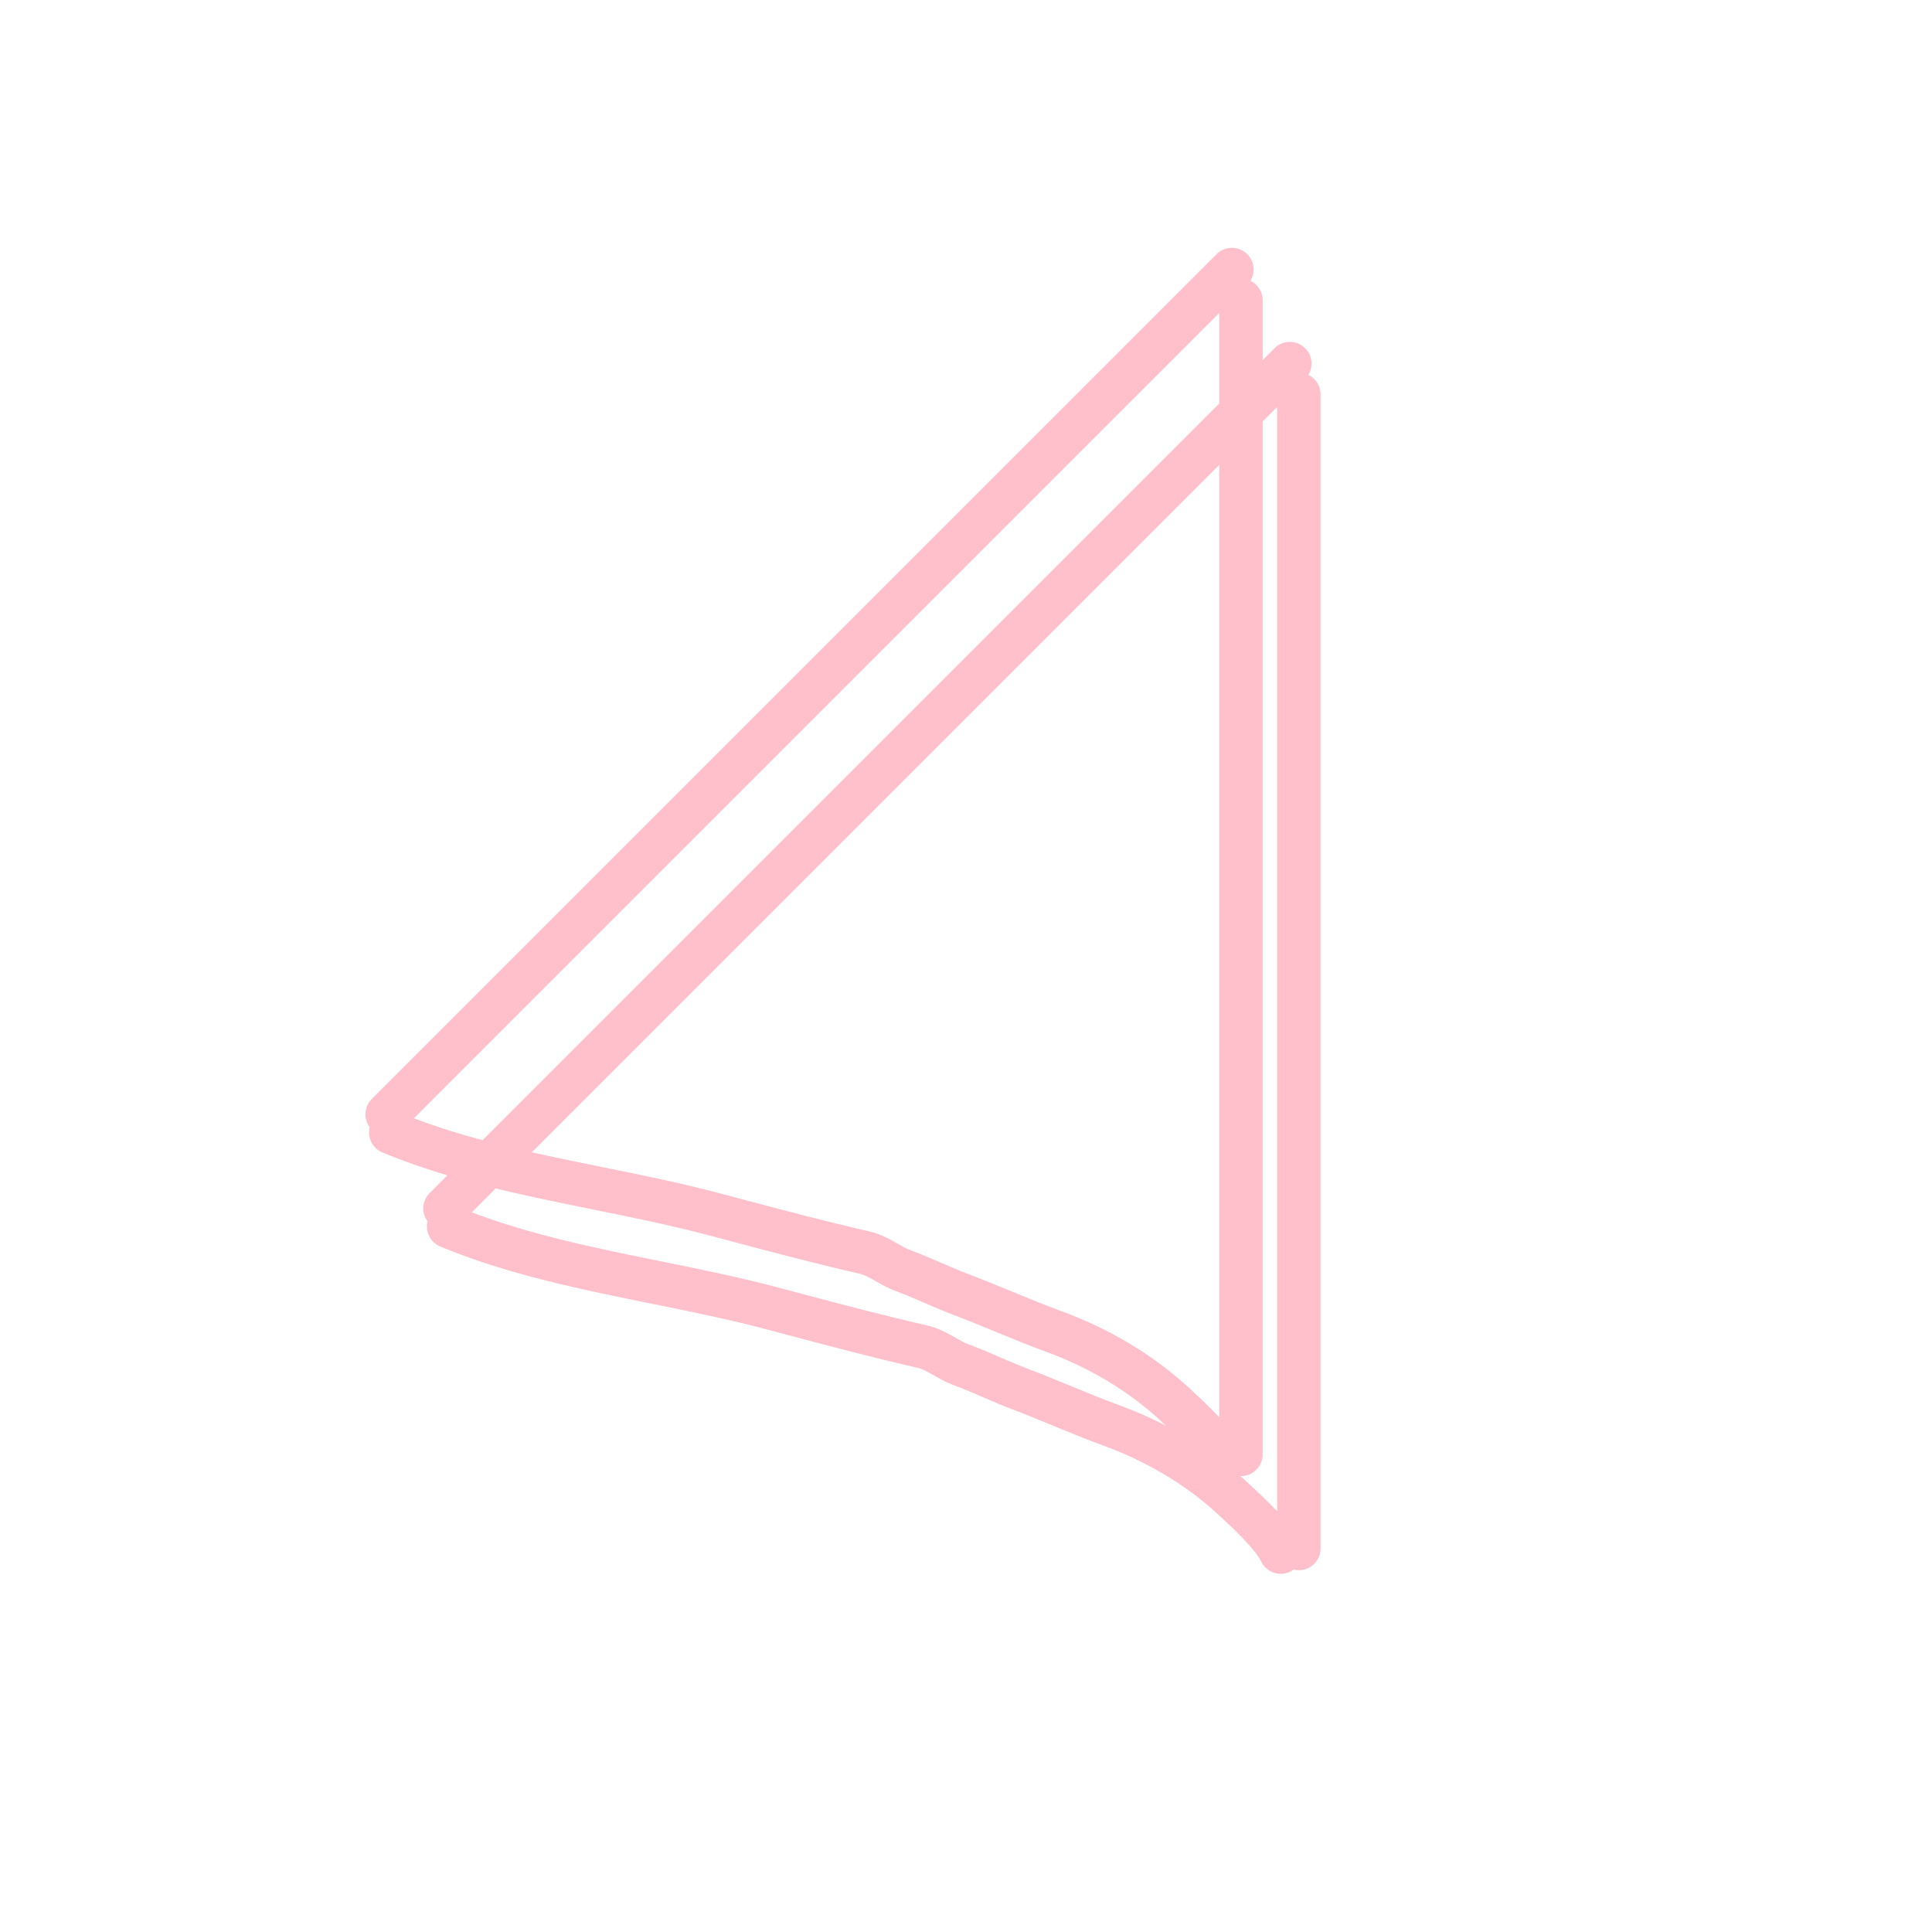 <svg width="534" height="534" viewBox="0 0 534 534" fill="#fffff" xmlns="http://www.w3.org/2000/svg">
<defs><filter id="a" x="-20%" y="-20%" width="140%" height="140%"><feTurbulence baseFrequency="0.002 0.002" numOctaves="20" seed="3" stitchTiles="stitch" x="0%" y="0%" width="100%" height="100%" result="turbulence"/><feDisplacementMap in="SourceGraphic" in2="turbulence" scale="7" xChannelSelector="R" yChannelSelector="B" x="0%" y="0%" width="100%" height="100%" result="displacementMap"/><feGaussianBlur stdDeviation="3" x="0%" y="0%" width="100%" height="100%" in="displacementMap" result="blur"/><feColorMatrix values="1 0 0 0 0 0 1 0 0 0 0 0 1 0 0 0 0 0 7 -4" x="0%" y="0%" width="100%" height="100%" in="blur" result="colormatrix"/></filter></defs>
<path fill-rule="evenodd" clip-rule="evenodd" d="M345.634 77.608C347.034 75.299 346.737 72.251 344.743 70.257C342.399 67.914 338.601 67.914 336.257 70.257L102.757 303.757C100.629 305.886 100.434 309.217 102.173 311.565C101.472 314.398 102.927 317.394 105.706 318.544C111.599 320.983 117.6 323.051 123.652 324.863L118.757 329.757C116.629 331.886 116.434 335.217 118.173 337.565C117.472 340.398 118.927 343.394 121.706 344.544C136.378 350.615 151.716 354.395 166.859 357.614C171.33 358.564 175.76 359.462 180.154 360.352C190.814 362.512 201.265 364.63 211.578 367.356C213.562 367.881 215.55 368.409 217.541 368.937C229.472 372.104 241.523 375.303 253.666 378.072C254.651 378.297 255.734 378.811 257.443 379.773C257.639 379.883 257.849 380.003 258.072 380.13C259.526 380.96 261.503 382.088 263.605 382.857C266.116 383.776 268.598 384.841 271.236 385.984L271.682 386.177C274.143 387.244 276.753 388.376 279.432 389.389C283.298 390.852 287.127 392.429 291.05 394.045L292.087 394.472C296.342 396.223 300.708 398.007 305.162 399.635C316.615 403.822 327.578 410.187 336.486 418.409L336.864 418.758C338.917 420.651 341.342 422.889 343.574 425.225C346.031 427.797 347.813 430.042 348.633 431.683C350.115 434.647 353.719 435.849 356.683 434.367C356.997 434.21 357.292 434.029 357.565 433.827C358.025 433.94 358.505 434 359 434C362.314 434 365 431.314 365 428V109C365 106.631 363.627 104.583 361.634 103.608C363.034 101.299 362.737 98.251 360.743 96.257C358.399 93.914 354.601 93.914 352.257 96.257L349 99.515V83C349 80.631 347.627 78.583 345.634 77.608ZM353 417.73V112.485L349 116.485V402C349 405.314 346.314 408 343 408C342.951 408 342.903 407.999 342.854 407.998C343.452 408.522 344.042 409.053 344.625 409.591L345.045 409.978C347.061 411.838 349.746 414.314 352.251 416.936C352.499 417.195 352.749 417.46 353 417.73ZM322.286 394.073C321.798 393.619 321.322 393.18 320.864 392.758L320.486 392.409C311.578 384.187 300.615 377.822 289.162 373.635C284.708 372.007 280.342 370.223 276.087 368.472L275.05 368.045C271.127 366.429 267.298 364.852 263.432 363.389C260.753 362.376 258.143 361.244 255.682 360.177L255.236 359.984C252.598 358.841 250.116 357.776 247.605 356.857C245.503 356.088 243.526 354.96 242.072 354.13C241.849 354.003 241.639 353.883 241.443 353.773C239.734 352.811 238.651 352.297 237.666 352.072C225.523 349.303 213.472 346.104 201.541 342.937C199.55 342.409 197.562 341.881 195.578 341.356C185.265 338.63 174.814 336.512 164.154 334.352C159.76 333.462 155.33 332.564 150.859 331.614C146.254 330.635 141.63 329.604 137.013 328.473L130.4 335.085C142.818 339.811 155.887 343.013 169.355 345.876C173.577 346.774 177.862 347.642 182.177 348.517C192.979 350.706 203.973 352.933 214.645 355.755C216.651 356.285 218.652 356.816 220.651 357.347L220.655 357.348C232.595 360.517 244.416 363.654 256.334 366.372C259.172 367.02 261.581 368.332 263.328 369.315C263.603 369.47 263.863 369.617 264.109 369.756C265.629 370.617 266.642 371.19 267.728 371.587C270.611 372.642 273.392 373.84 276.008 374.973L276.382 375.136C278.906 376.229 281.274 377.256 283.679 378.166C287.716 379.694 291.703 381.336 295.597 382.94L296.655 383.375C300.916 385.129 305.08 386.828 309.282 388.365C313.687 389.975 318.046 391.88 322.286 394.073ZM337 111.515V86.485L114.4 309.085C120.572 311.434 126.904 313.406 133.367 315.148L337 111.515ZM146.997 318.488C149.106 318.962 151.225 319.424 153.355 319.876C157.576 320.774 161.86 321.642 166.175 322.516L166.177 322.517C176.979 324.706 187.973 326.933 198.645 329.755C200.625 330.278 202.602 330.803 204.575 331.327L204.621 331.339L204.645 331.345L204.651 331.347L204.654 331.348C216.595 334.517 228.416 337.654 240.334 340.372C243.172 341.02 245.581 342.332 247.328 343.315C247.534 343.431 247.731 343.542 247.92 343.649L248.109 343.756C249.629 344.617 250.642 345.19 251.728 345.587C254.611 346.642 257.392 347.84 260.008 348.973L260.382 349.136C262.906 350.229 265.274 351.256 267.679 352.166C271.716 353.694 275.703 355.336 279.597 356.94L280.655 357.375C284.916 359.129 289.08 360.828 293.282 362.365C306.041 367.029 318.418 374.169 328.625 383.591L329.045 383.978C331.061 385.838 333.746 388.314 336.251 390.936C336.499 391.195 336.749 391.46 337 391.73V128.485L146.997 318.488Z" filter="url(#a)" fill="#FFC0CB"/>
</svg>
